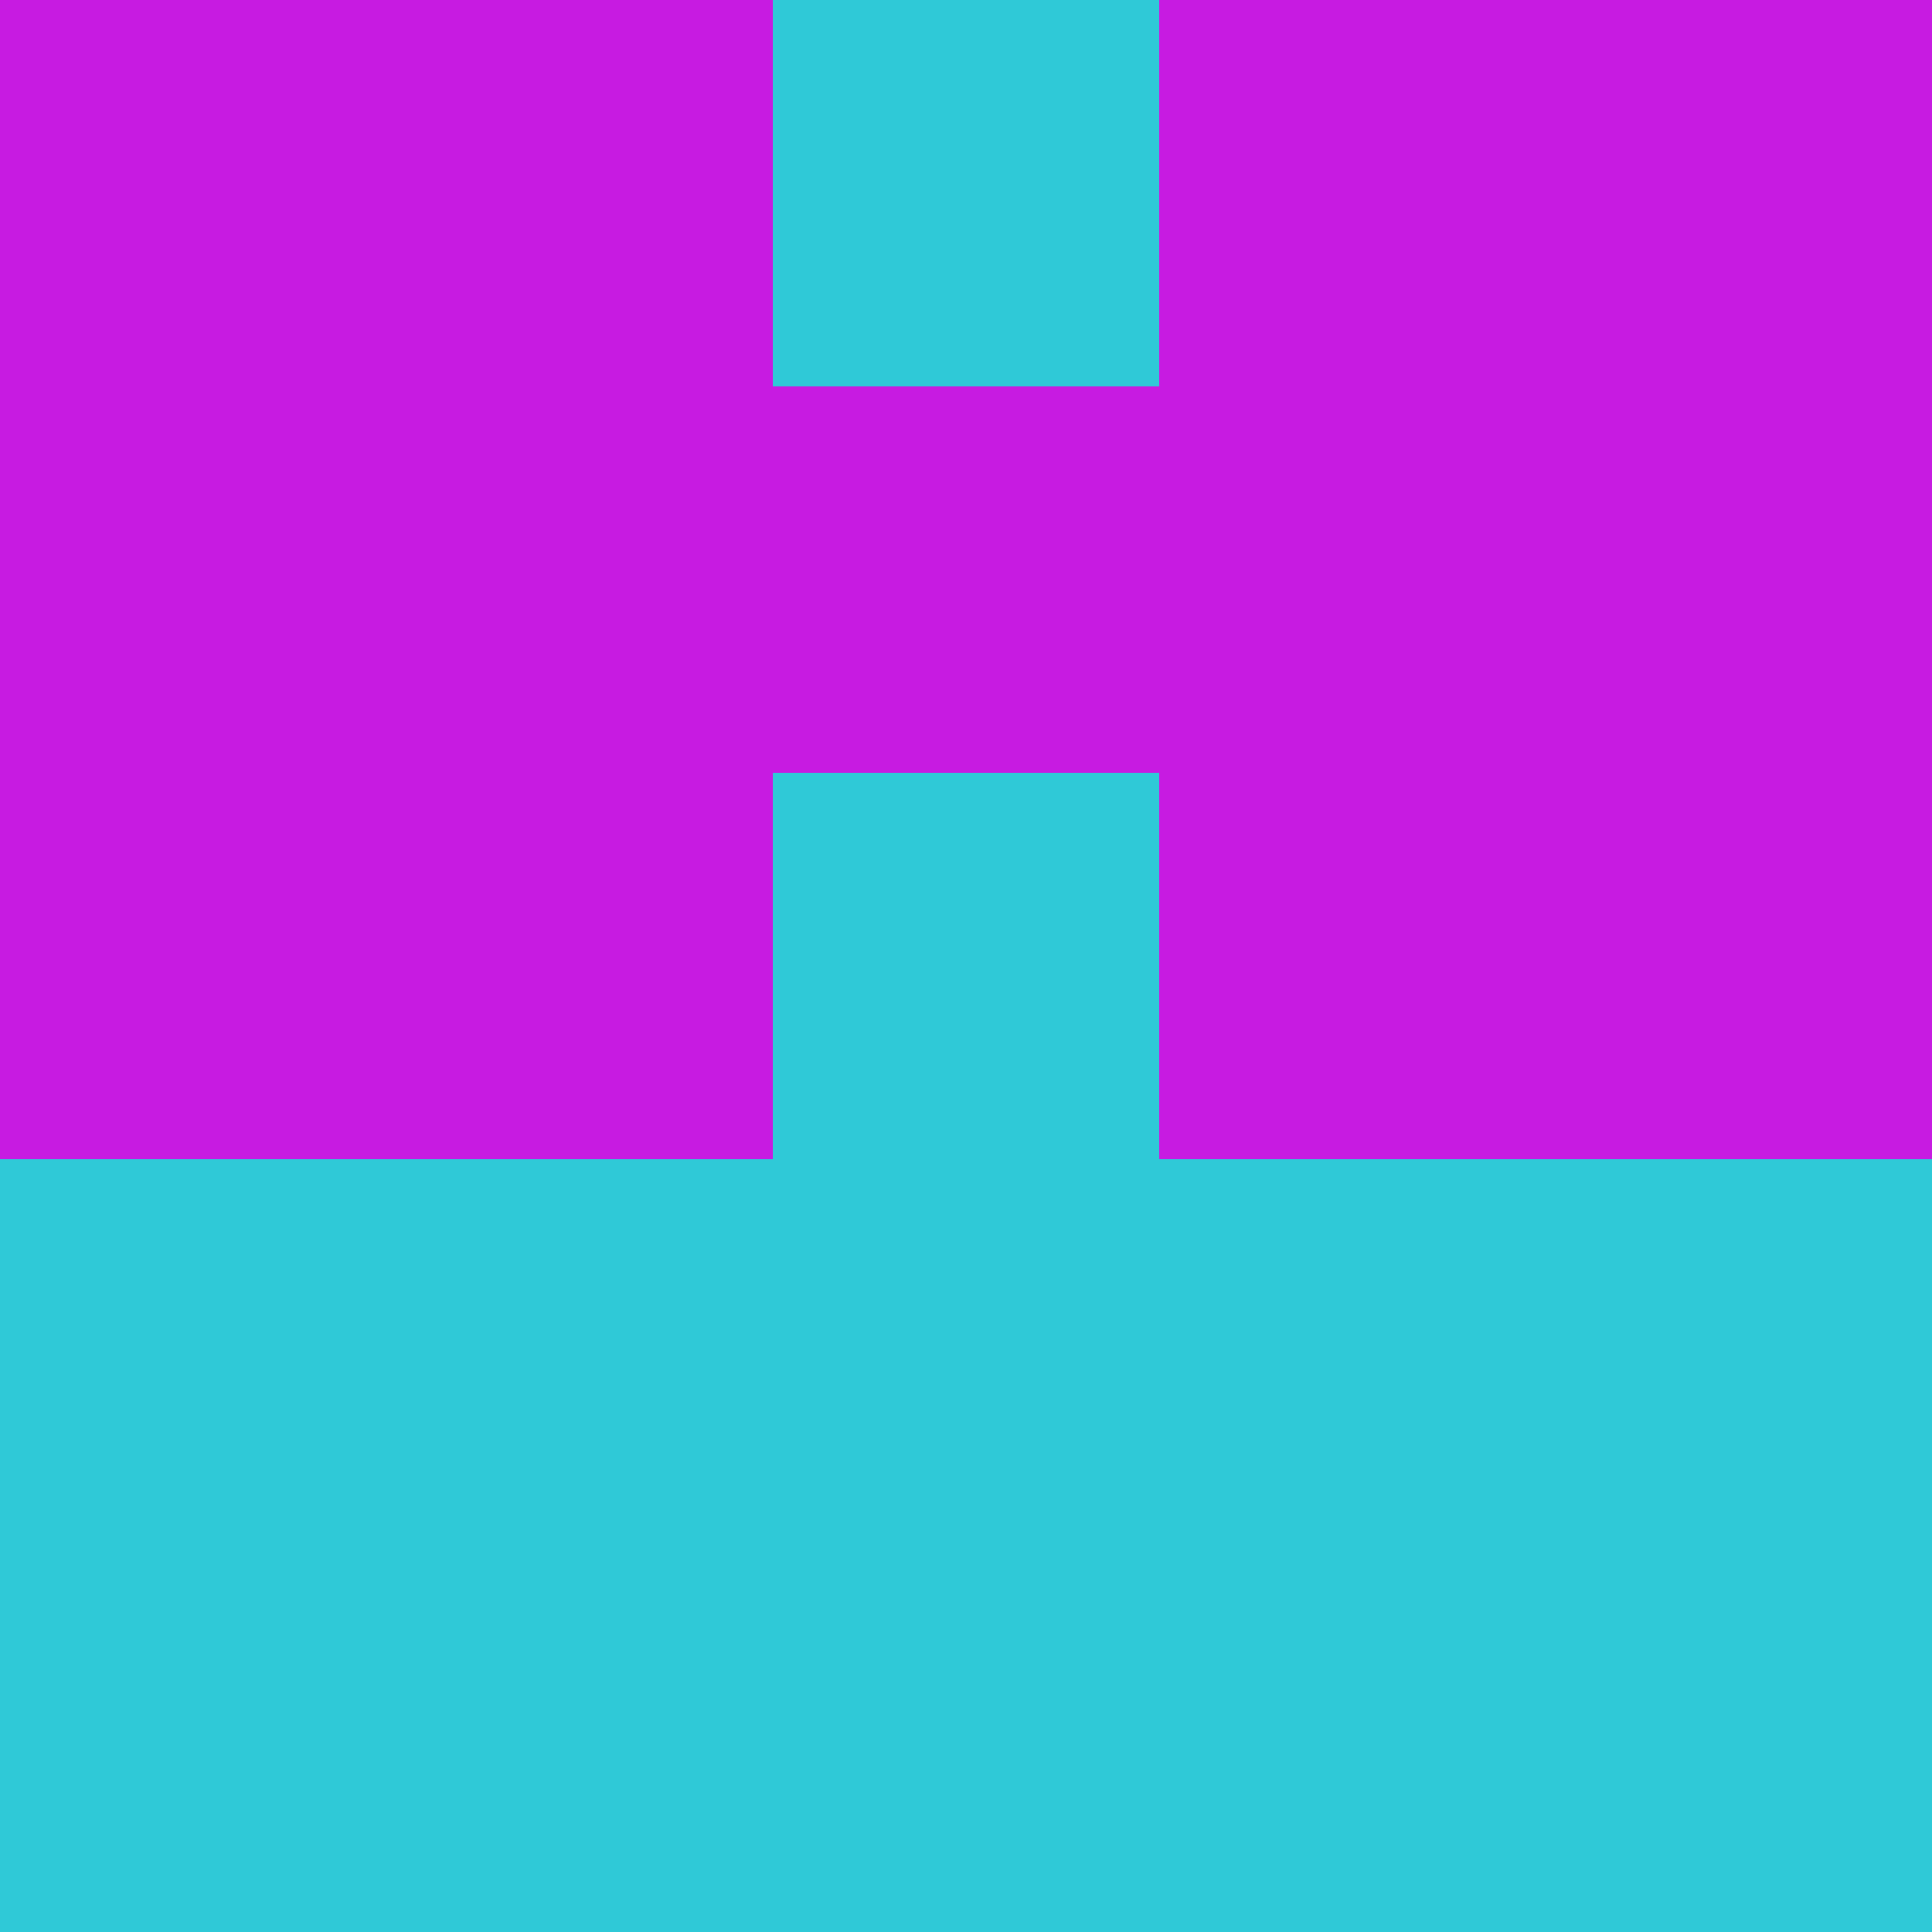 <svg xmlns="http://www.w3.org/2000/svg" viewBox="0 0 5 5" height="100" width="100">
                        <rect x="0" y="0" height="1" width="1" fill="#C71BE1"/>
                    <rect x="4" y="0" height="1" width="1" fill="#C71BE1"/>
                    <rect x="1" y="0" height="1" width="1" fill="#C71BE1"/>
                    <rect x="3" y="0" height="1" width="1" fill="#C71BE1"/>
                    <rect x="2" y="0" height="1" width="1" fill="#2FC9D7"/>
                                <rect x="0" y="1" height="1" width="1" fill="#C71BE1"/>
                    <rect x="4" y="1" height="1" width="1" fill="#C71BE1"/>
                    <rect x="1" y="1" height="1" width="1" fill="#C71BE1"/>
                    <rect x="3" y="1" height="1" width="1" fill="#C71BE1"/>
                    <rect x="2" y="1" height="1" width="1" fill="#C71BE1"/>
                                <rect x="0" y="2" height="1" width="1" fill="#C71BE1"/>
                    <rect x="4" y="2" height="1" width="1" fill="#C71BE1"/>
                    <rect x="1" y="2" height="1" width="1" fill="#C71BE1"/>
                    <rect x="3" y="2" height="1" width="1" fill="#C71BE1"/>
                    <rect x="2" y="2" height="1" width="1" fill="#2FC9D7"/>
                                <rect x="0" y="3" height="1" width="1" fill="#2FC9D7"/>
                    <rect x="4" y="3" height="1" width="1" fill="#2FC9D7"/>
                    <rect x="1" y="3" height="1" width="1" fill="#2FC9D7"/>
                    <rect x="3" y="3" height="1" width="1" fill="#2FC9D7"/>
                    <rect x="2" y="3" height="1" width="1" fill="#2FC9D7"/>
                                <rect x="0" y="4" height="1" width="1" fill="#2FC9D7"/>
                    <rect x="4" y="4" height="1" width="1" fill="#2FC9D7"/>
                    <rect x="1" y="4" height="1" width="1" fill="#2FC9D7"/>
                    <rect x="3" y="4" height="1" width="1" fill="#2FC9D7"/>
                    <rect x="2" y="4" height="1" width="1" fill="#2FC9D7"/>
            </svg>
